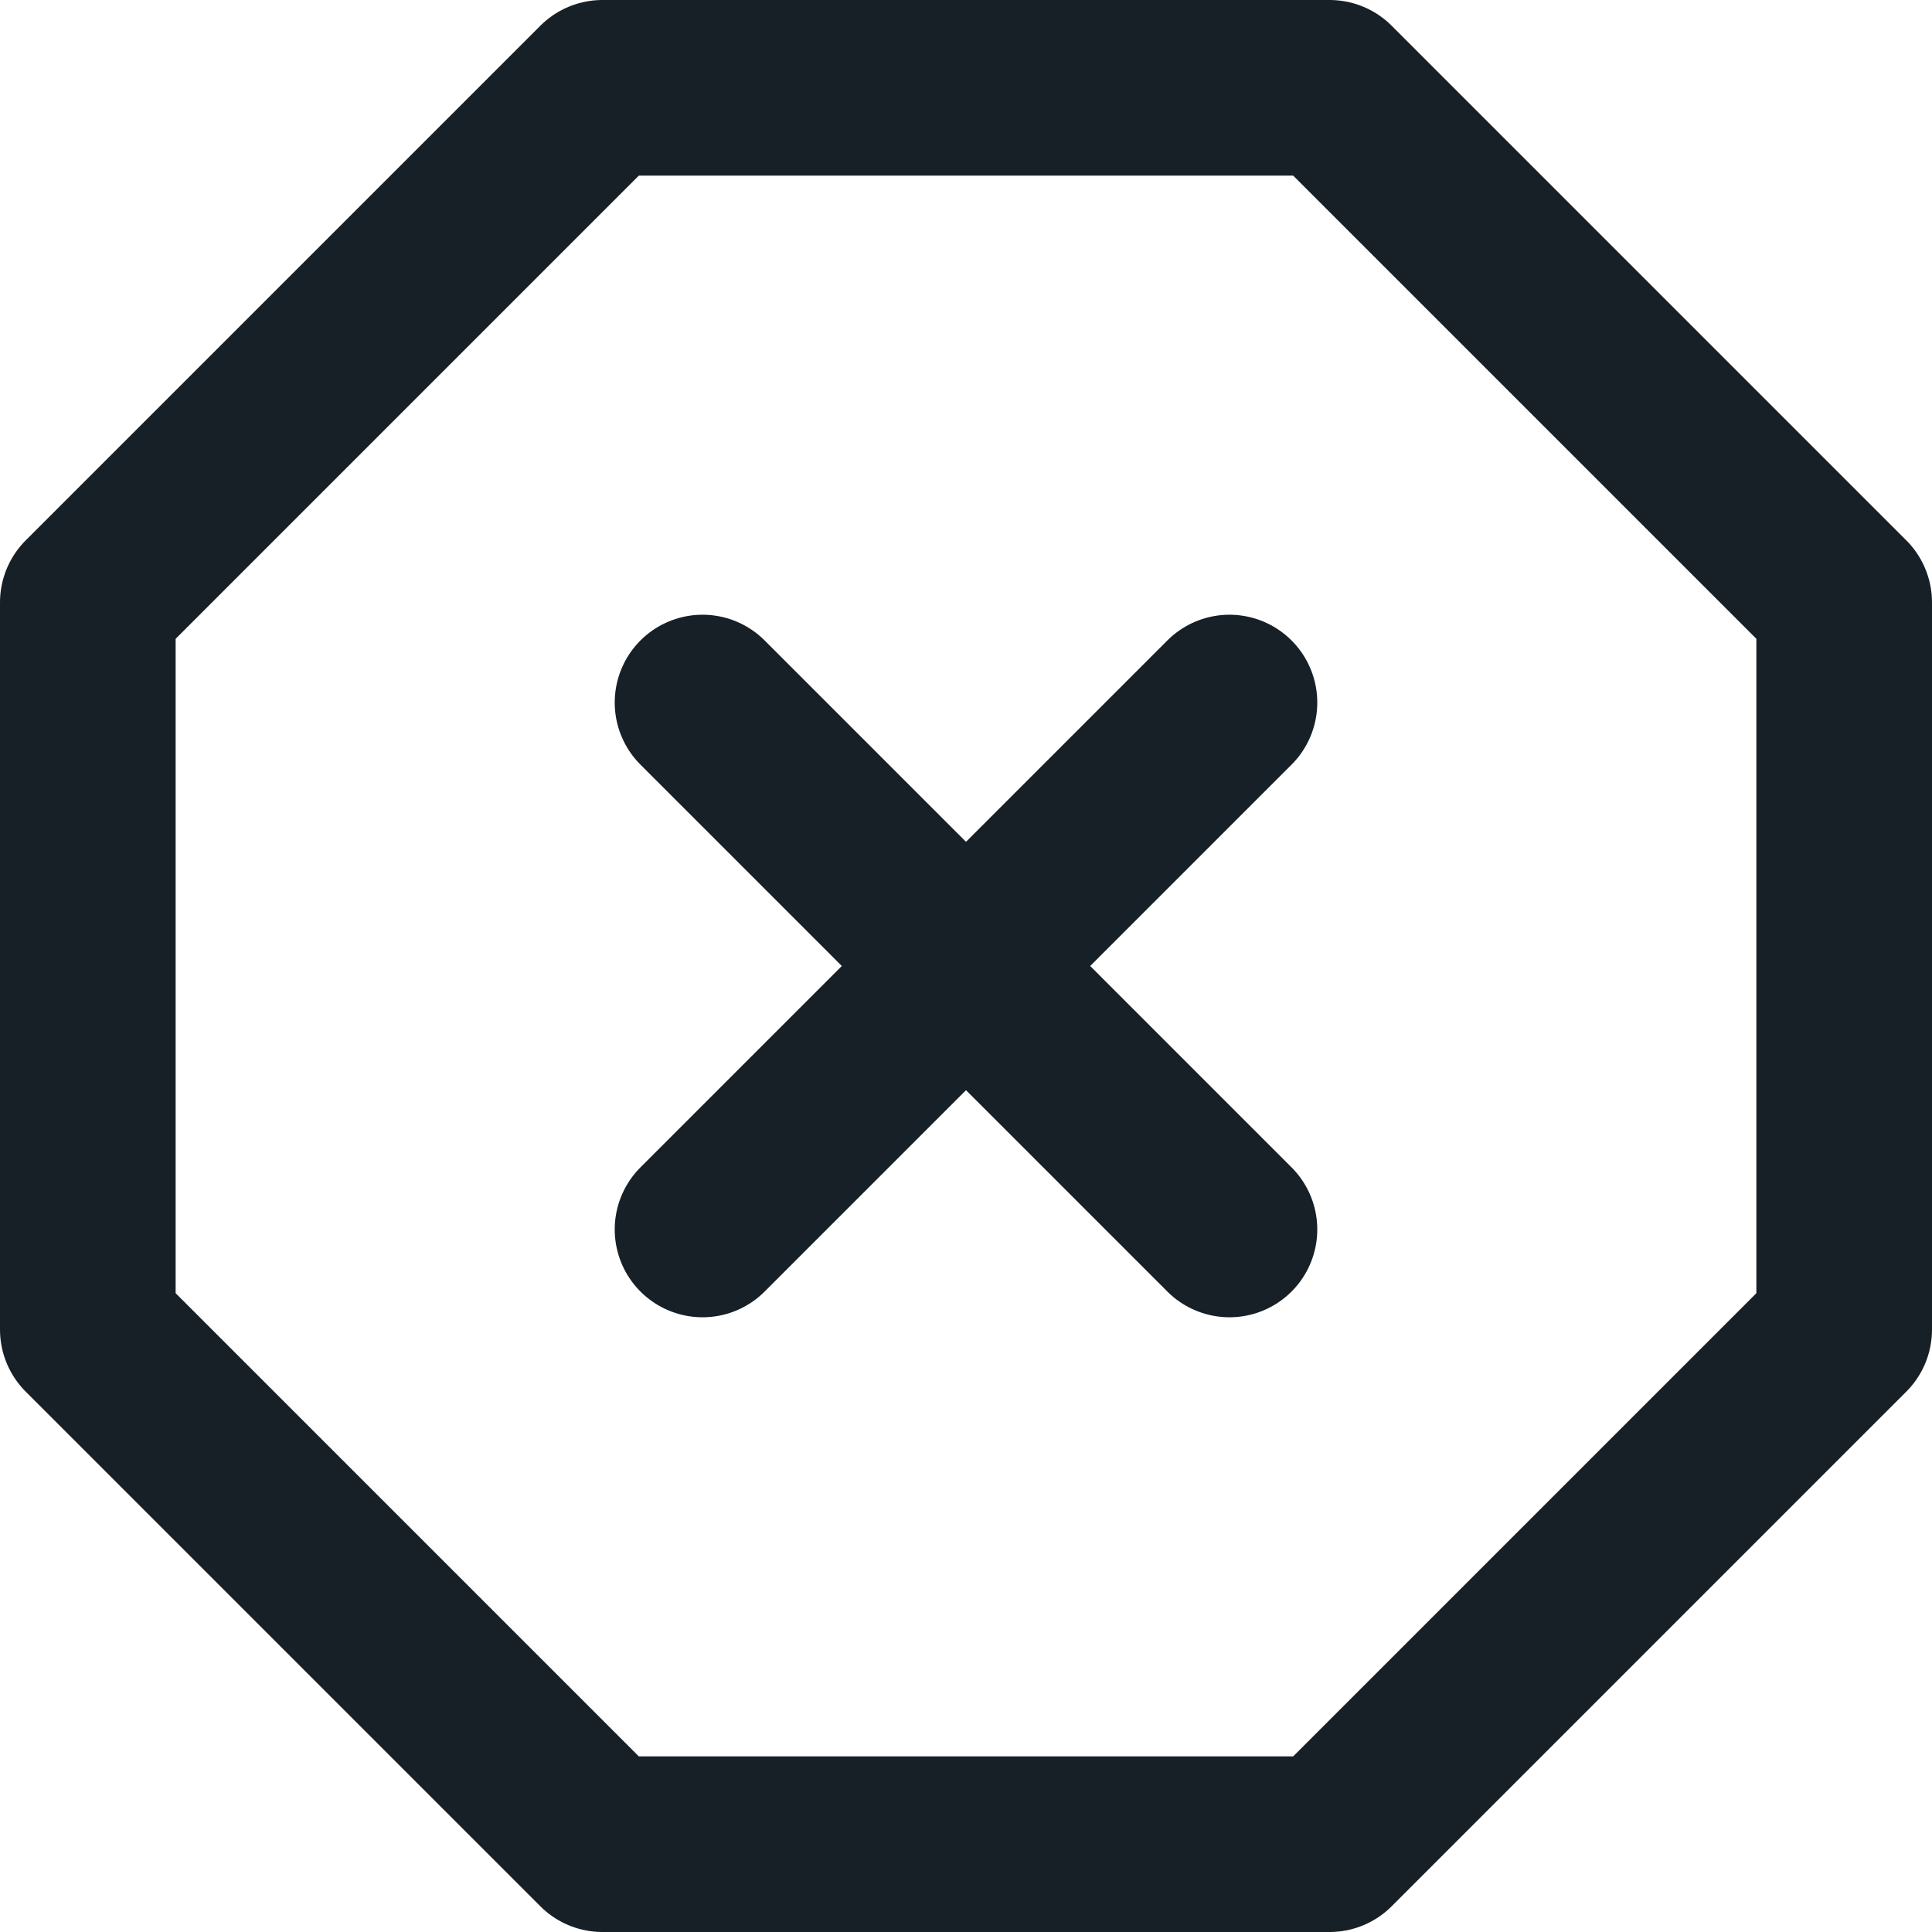 <svg xmlns="http://www.w3.org/2000/svg" width="22" height="22" viewBox="0 0 22 22">
  <g id="x-octagon" transform="translate(-1 -1)">
    <path id="Path_38159" data-name="Path 38159" d="M7.86,2h8.28L22,7.86v8.28L16.14,22H7.86L2,16.14V7.86Z" fill="none" stroke="#172026" stroke-linecap="round" stroke-linejoin="round" stroke-width="2"/>
    <line id="Line_620" data-name="Line 620" x1="6" y2="6" transform="translate(9 9)" fill="none" stroke="#172026" stroke-linecap="round" stroke-linejoin="round" stroke-width="2"/>
    <line id="Line_621" data-name="Line 621" x2="6" y2="6" transform="translate(9 9)" fill="none" stroke="#172026" stroke-linecap="round" stroke-linejoin="round" stroke-width="2"/>
  </g>
</svg>

